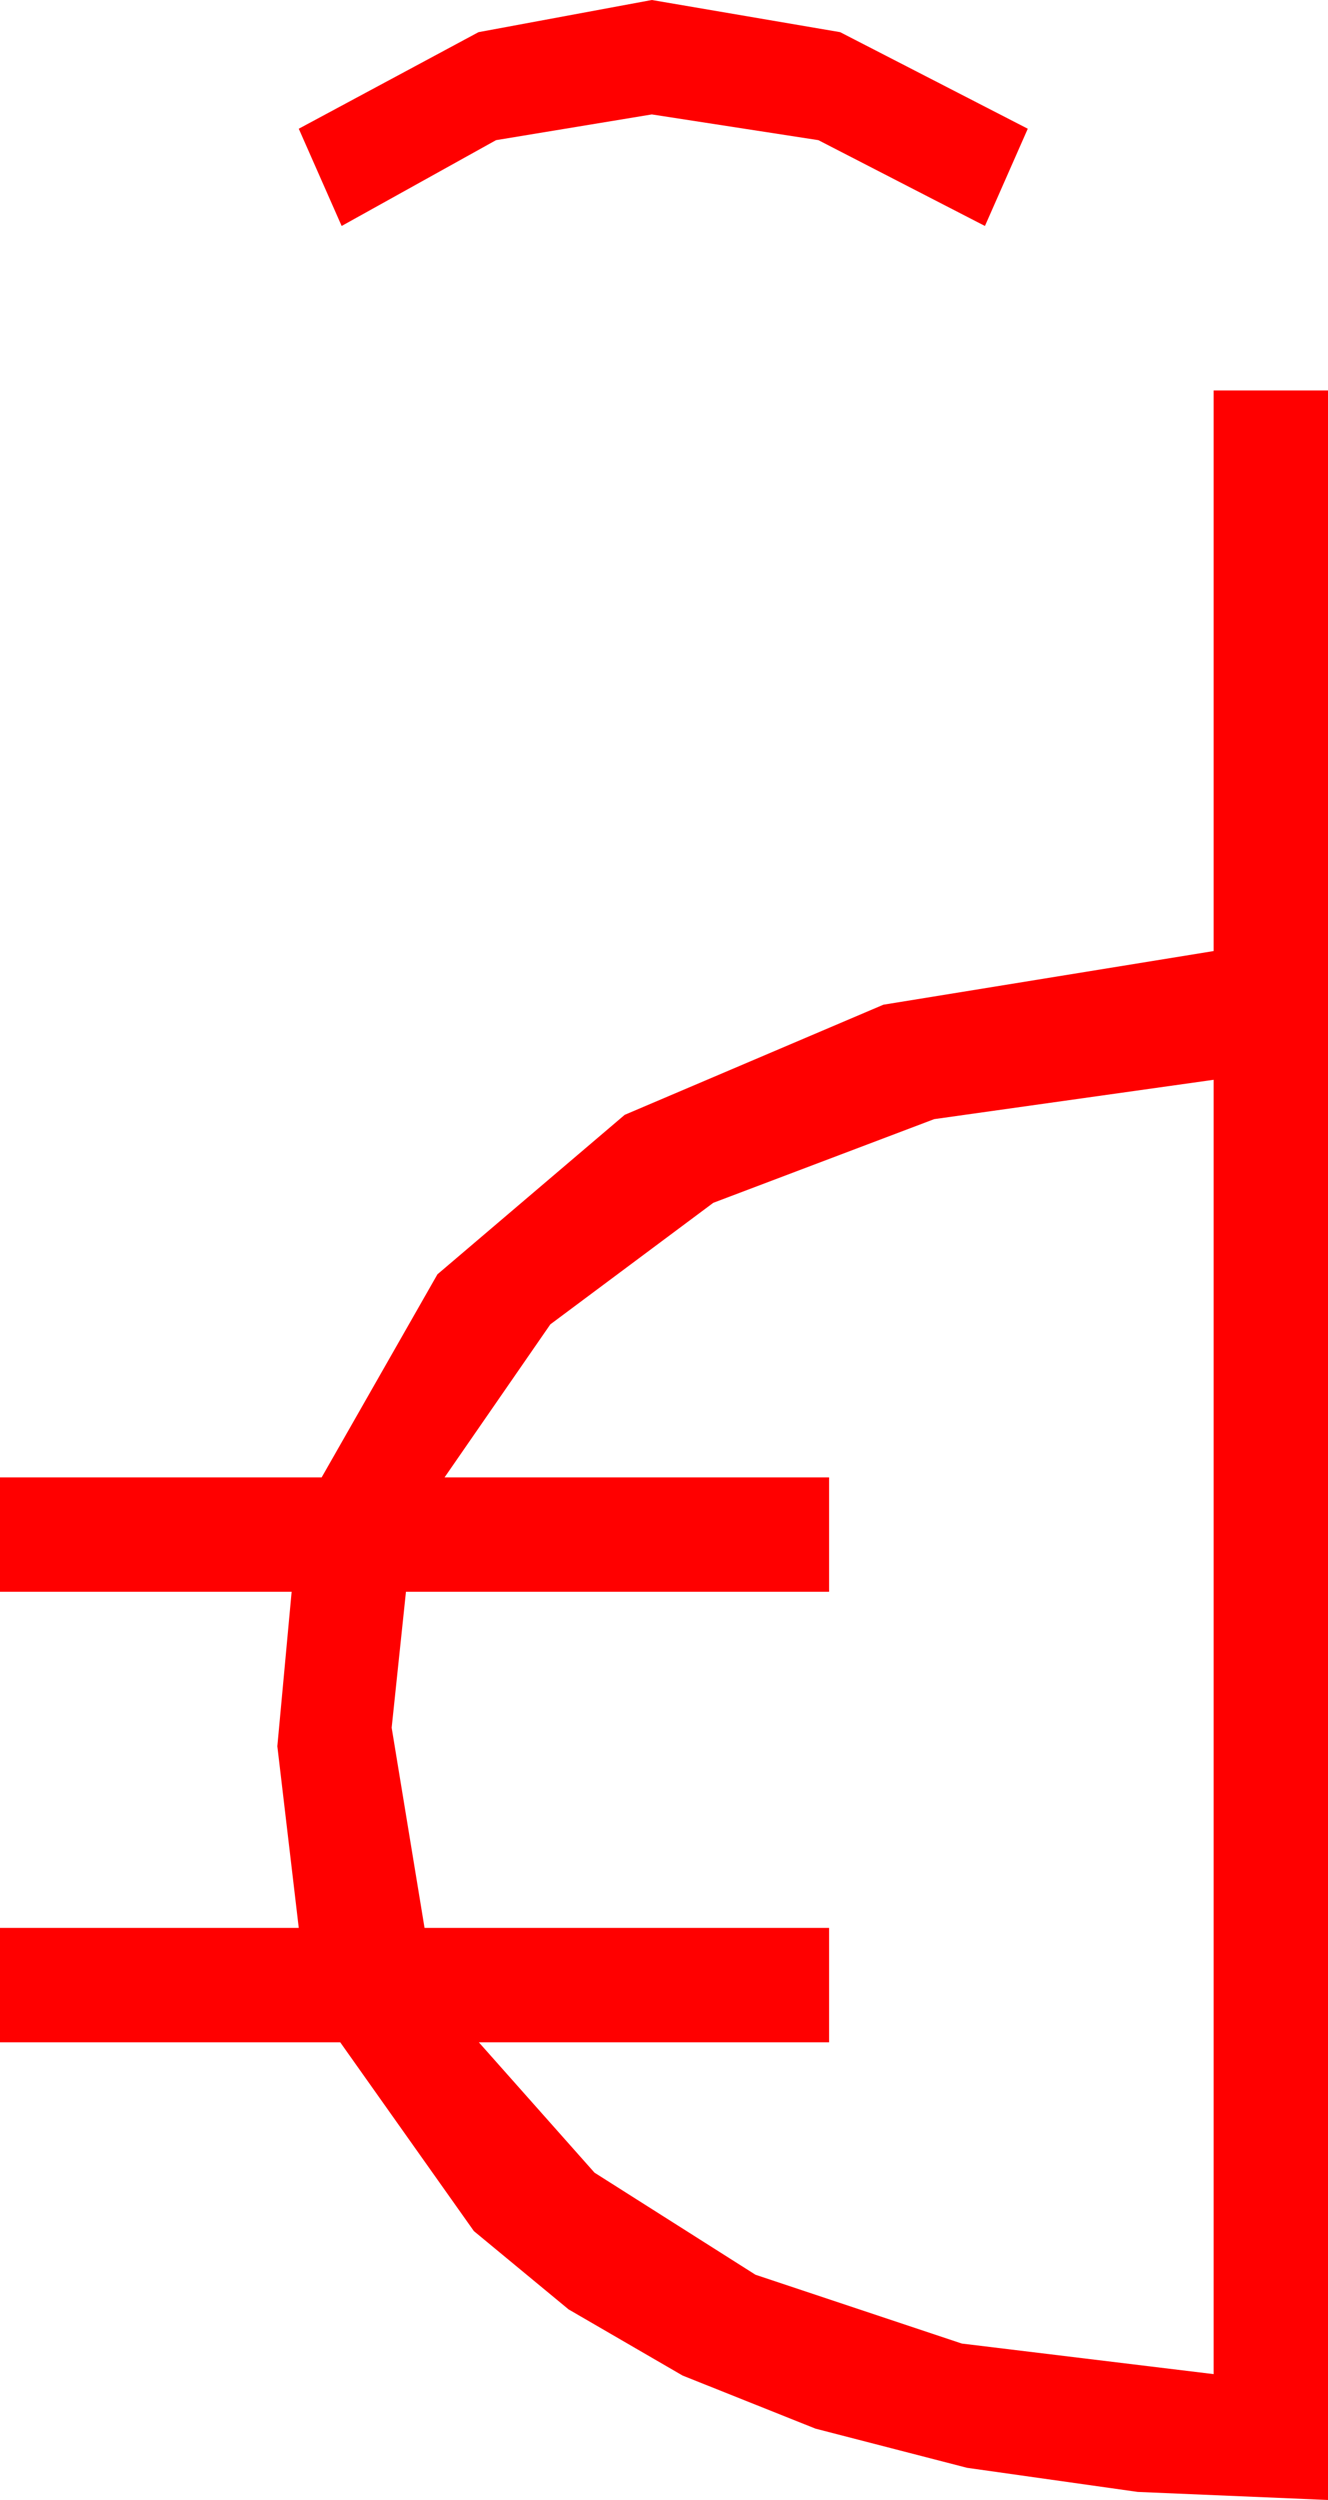 <?xml version="1.0" encoding="utf-8"?>
<!DOCTYPE svg PUBLIC "-//W3C//DTD SVG 1.1//EN" "http://www.w3.org/Graphics/SVG/1.1/DTD/svg11.dtd">
<svg width="27.217" height="51.211" xmlns="http://www.w3.org/2000/svg" xmlns:xlink="http://www.w3.org/1999/xlink" xmlns:xml="http://www.w3.org/XML/1998/namespace" version="1.1">
  <g>
    <g>
      <path style="fill:#FF0000;fill-opacity:1" d="M24.873,22.119L19.146,22.925 14.619,24.639 11.279,27.129 9.111,30.264 16.992,30.264 16.992,32.607 8.32,32.607 8.027,35.391 8.701,39.492 16.992,39.492 16.992,41.836 9.814,41.836 12.184,44.506 15.483,46.597 19.713,48.007 24.873,48.633 24.873,22.119z M24.873,7.998L27.217,7.998 27.217,51.211 23.317,51.046 19.819,50.552 16.714,49.75 13.989,48.662 11.653,47.307 9.712,45.703 6.973,41.836 0,41.836 0,39.492 6.123,39.492 5.684,35.771 5.977,32.607 0,32.607 0,30.264 6.592,30.264 8.965,26.104 12.803,22.837 18.105,20.581 24.873,19.482 24.873,7.998z M13.359,0L17.219,0.659 21.064,2.637 20.186,4.629 16.772,2.871 13.359,2.344 10.166,2.871 7.002,4.629 6.123,2.637 9.807,0.659 13.359,0z" />
    </g>
  </g>
</svg>
